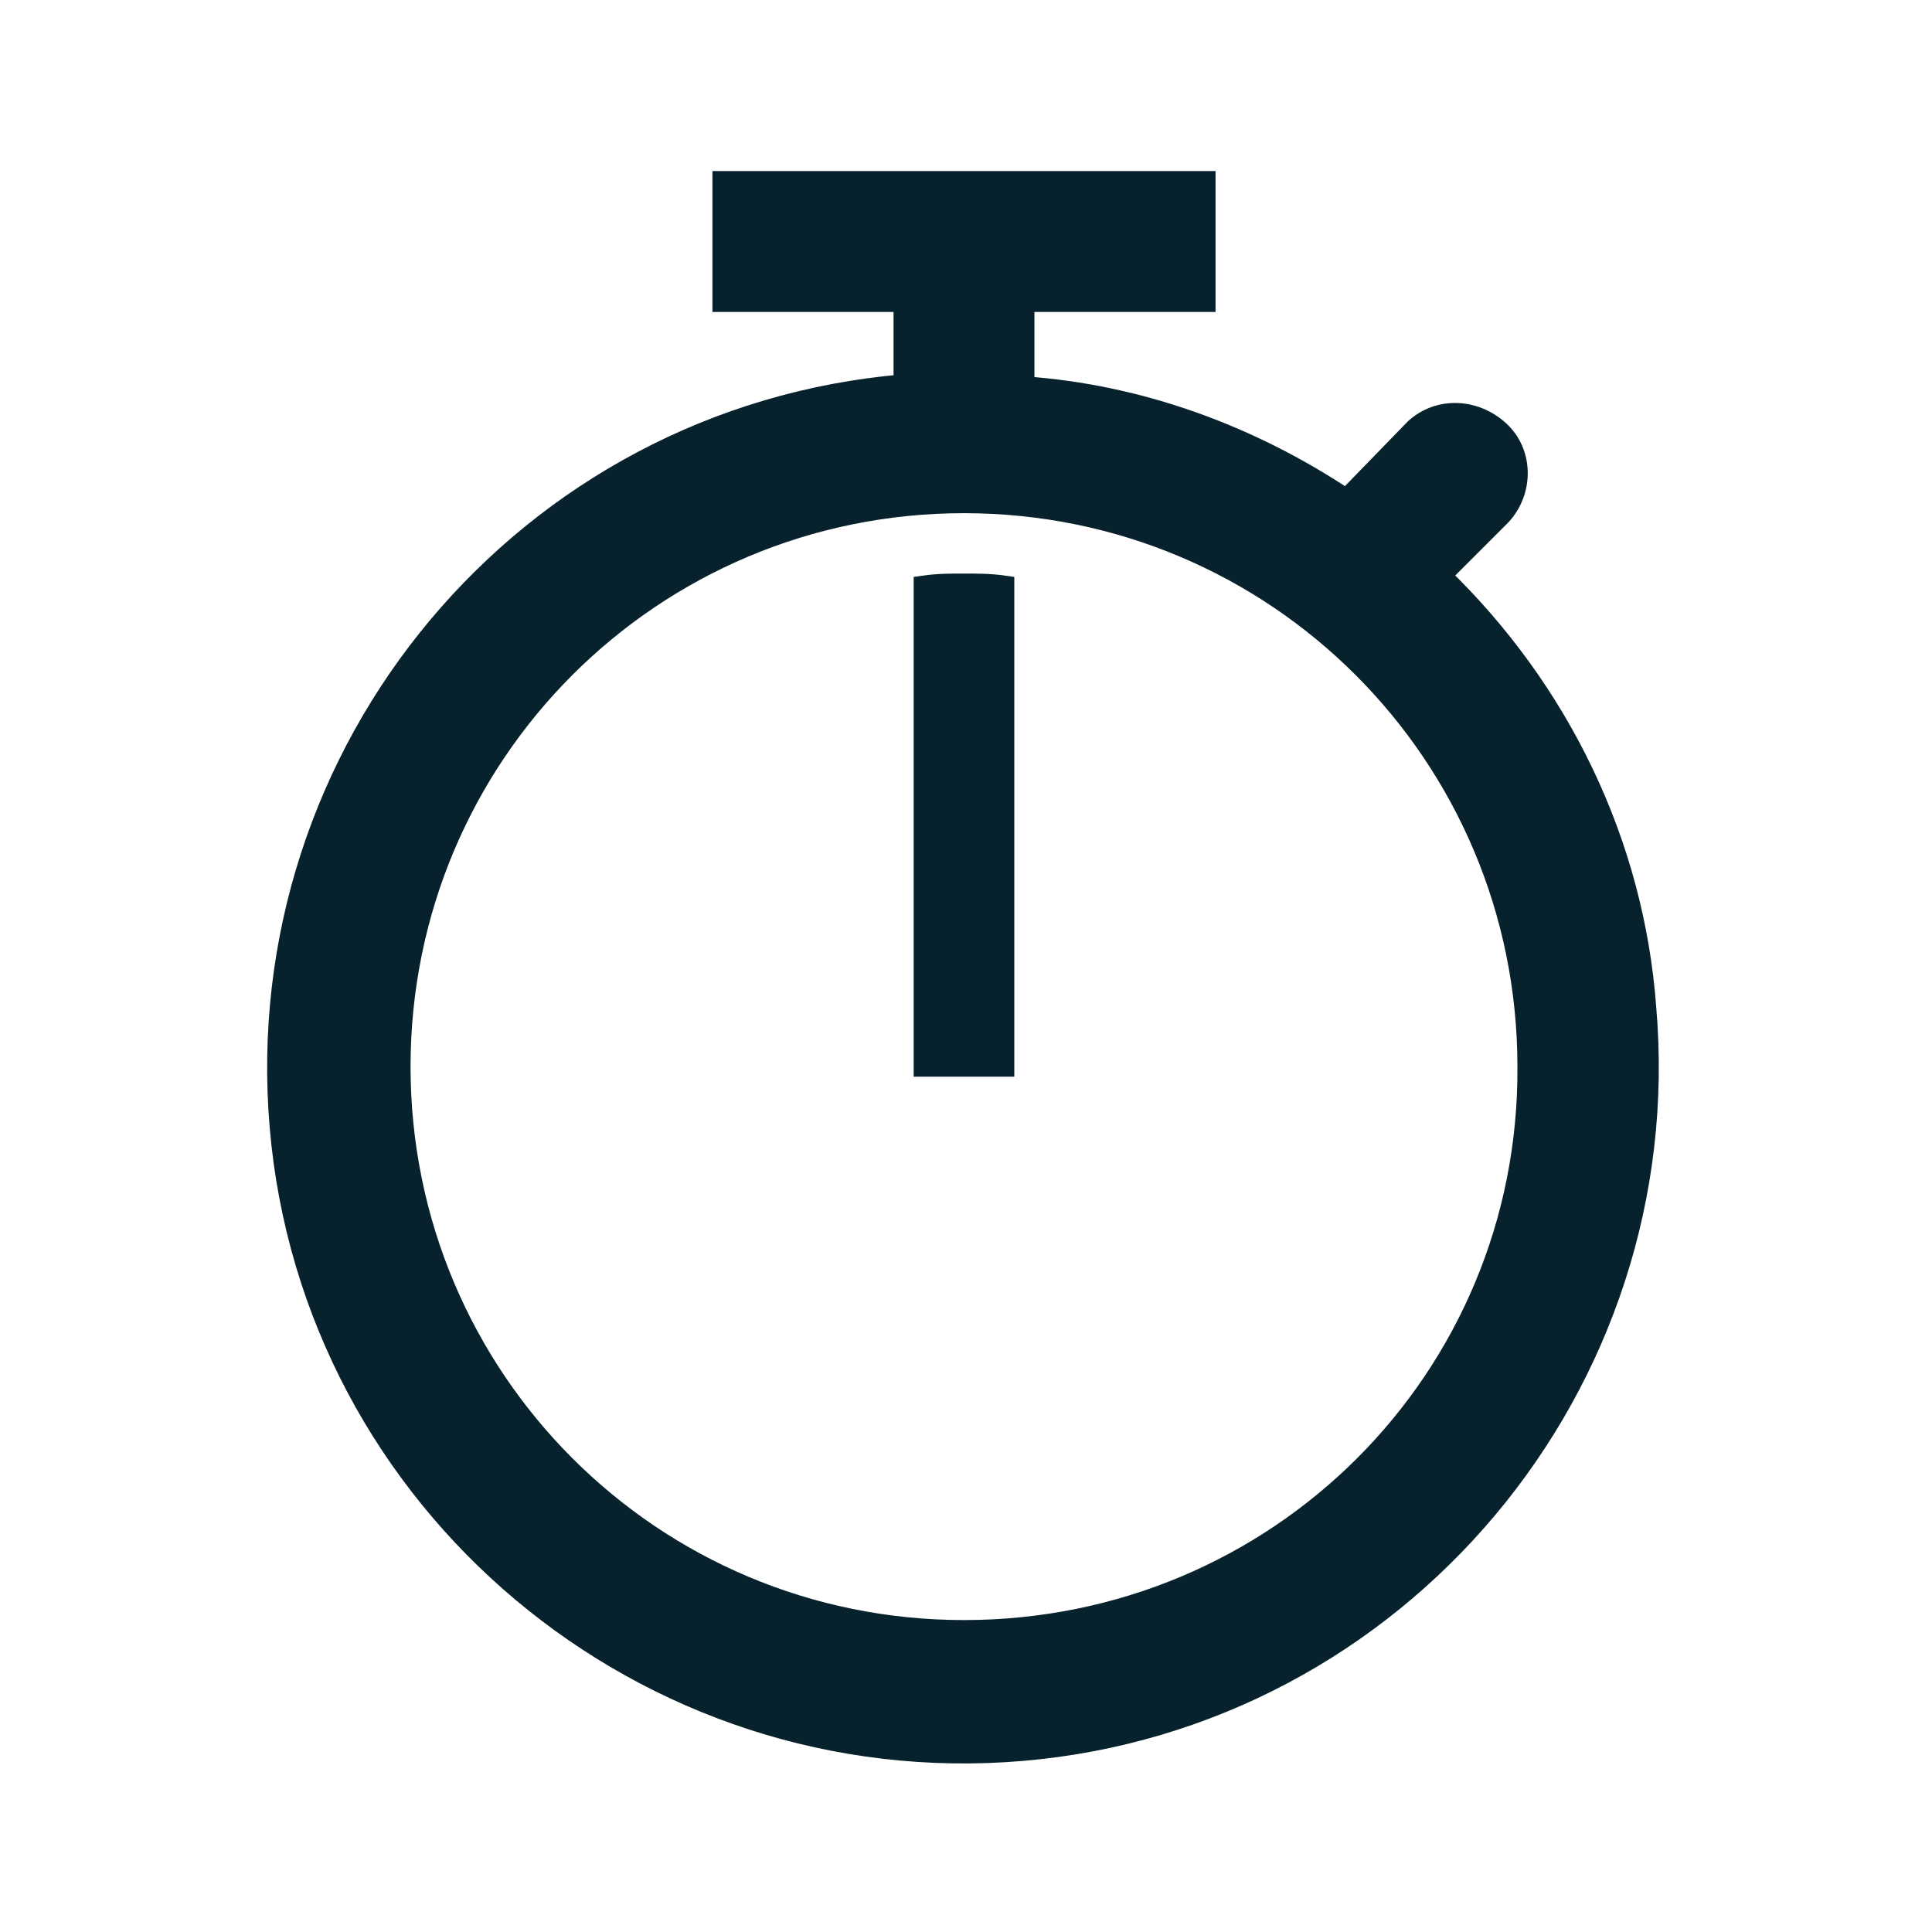 <svg width="96" height="96" xmlns="http://www.w3.org/2000/svg" xmlns:xlink="http://www.w3.org/1999/xlink" xml:space="preserve" overflow="hidden"><g transform="translate(-521 -272)"><path d="M568.9 353C553.4 353 540.9 340.5 540.9 325 540.9 309.5 553.4 297 568.9 297 584.4 297 596.9 309.5 596.9 325L596.9 325C597 340.5 584.5 353 568.9 353ZM592.6 300.6 595.6 297.6C596.7 296.4 596.7 294.5 595.5 293.4 594.3 292.3 592.5 292.2 591.3 293.3L587.9 296.8C583.1 293.6 577.6 291.6 571.9 291.2L571.9 287 580.9 287 580.9 281 556.9 281 556.9 287 565.9 287 565.9 291.1C547.1 292.7 533.3 309.3 534.9 328 536.5 346.7 553.1 360.6 571.8 359 590.5 357.4 604.4 340.8 602.8 322.1 602.2 313.9 598.5 306.3 592.6 300.6Z" stroke="#08222D" fill="#08222D"/><path d="M570.9 325 570.9 301.1C570.2 301 569.6 301 568.9 301 568.2 301 567.6 301 566.9 301.1L566.9 325 570.9 325Z" stroke="#08222D" fill="#08222D"/></g></svg>